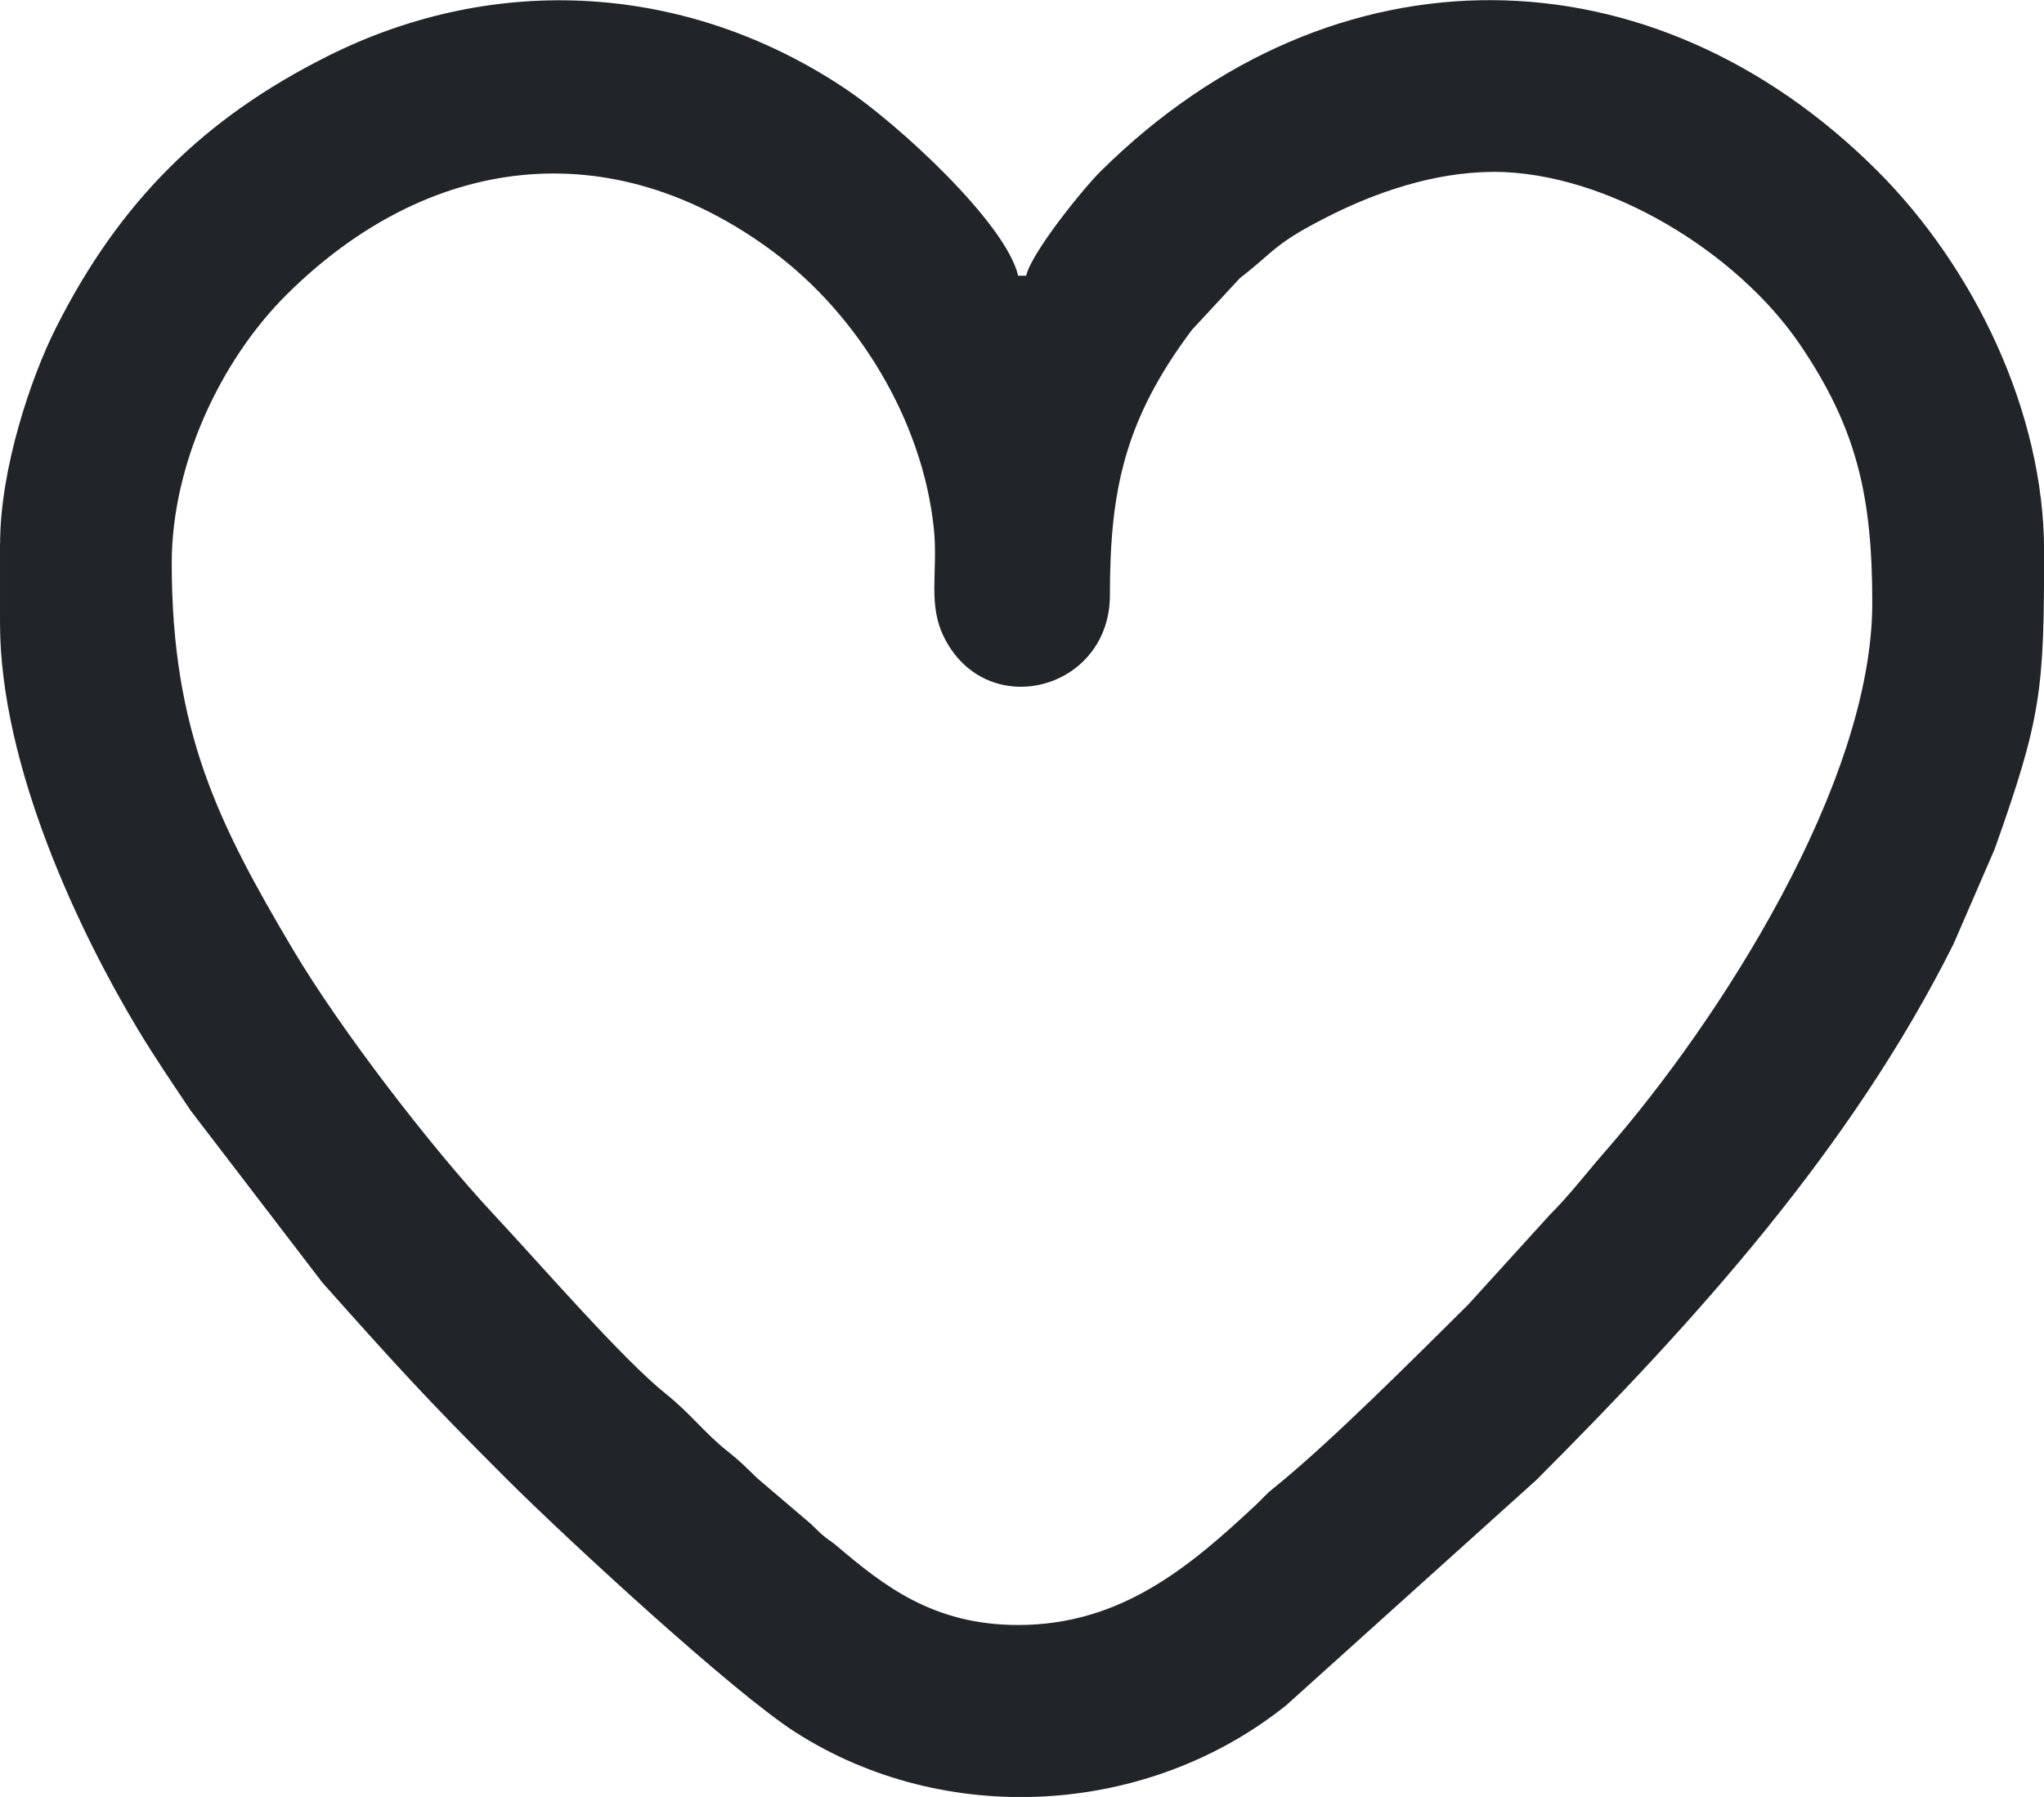 <?xml version="1.0" encoding="UTF-8"?>
<!DOCTYPE svg PUBLIC "-//W3C//DTD SVG 1.1//EN" "http://www.w3.org/Graphics/SVG/1.1/DTD/svg11.dtd">
<!-- Creator: CorelDRAW 2021 (64-Bit) -->
<svg xmlns="http://www.w3.org/2000/svg" xml:space="preserve" width="135.485mm" height="119.114mm" version="1.1" style="shape-rendering:geometricPrecision; text-rendering:geometricPrecision; image-rendering:optimizeQuality; fill-rule:evenodd; clip-rule:evenodd"
viewBox="0 0 189.37 166.49"
 xmlns:xlink="http://www.w3.org/1999/xlink"
 xmlns:xodm="http://www.corel.com/coreldraw/odm/2003">
 <defs>
  <style type="text/css">
   <![CDATA[
    .fil0 {fill:#212529}
   ]]>
  </style>
 </defs>
 <g id="Layer_x0020_1">
  <path class="fil0" d="M138.33 15.92c10.6,0 22.64,7.49 28.41,15.97 5.34,7.85 6.72,14.17 6.72,23.98 0,16.69 -14.21,38.76 -24.7,50.76 -1.77,2.03 -3.28,4.03 -5.17,5.92l-7.57 8.33c-4.96,4.91 -12.87,12.87 -18.09,17.05 -0.65,0.52 -0.9,0.87 -1.51,1.44 -6.18,5.78 -12.54,11.19 -22.1,11.19 -7.91,0 -12.52,-3.71 -16.75,-7.29 -0.68,-0.58 -0.76,-0.52 -1.46,-1.13 -0.57,-0.51 -0.75,-0.77 -1.34,-1.25l-4.59 -3.91c-1.21,-1.17 -1.59,-1.58 -2.91,-2.63 -1.99,-1.59 -3.37,-3.44 -5.55,-5.18 -4.06,-3.24 -11.8,-12.19 -15.94,-16.61 -5.86,-6.27 -14.28,-17.23 -18.66,-24.62 -6.85,-11.56 -11.21,-20.18 -11.21,-35.76 0,-9.2 4.55,-18.82 10.63,-24.87 13.07,-13 30.03,-15.26 45.17,-3.93 7.78,5.83 13.73,15.52 14.8,25.52 0.44,4.17 -0.66,7.14 1.08,10.39 4.07,7.61 15.24,4.57 15.24,-4.15 0,-9.65 1.32,-16.21 7.6,-24.58l4.45 -4.8c3.4,-2.62 3.07,-3.16 8.54,-5.89 3.88,-1.93 9.33,-3.94 14.92,-3.94zm-138.33 34.4l0 7.4c0,13.4 7.53,28.93 12.73,37.58 1.63,2.72 3.23,5.04 4.95,7.62l12.19 15.92c6.73,7.55 9.58,10.71 17.01,18.13 5.54,5.54 21.01,19.81 26.79,23.51 13.87,8.89 32.6,7.83 45.48,-2.47l23.16 -20.86c14.82,-14.82 29.24,-30.79 38.69,-49.71l3.8 -8.77c4.36,-12.25 4.58,-14.81 4.58,-27.6 0,-12.91 -6.51,-26.3 -15.44,-35.23 -20.8,-20.8 -50.29,-21.4 -71.94,-0 -1.62,1.6 -6.43,7.54 -6.93,9.71l-0.74 0c-1.14,-4.9 -11.17,-14.09 -15.98,-17.31 -14.54,-9.73 -32.3,-10.91 -48.01,-3.03 -11.47,5.75 -19.26,13.47 -25.15,25.15 -2.33,4.61 -5.18,13.1 -5.18,19.97z"/>
 </g>
</svg>
